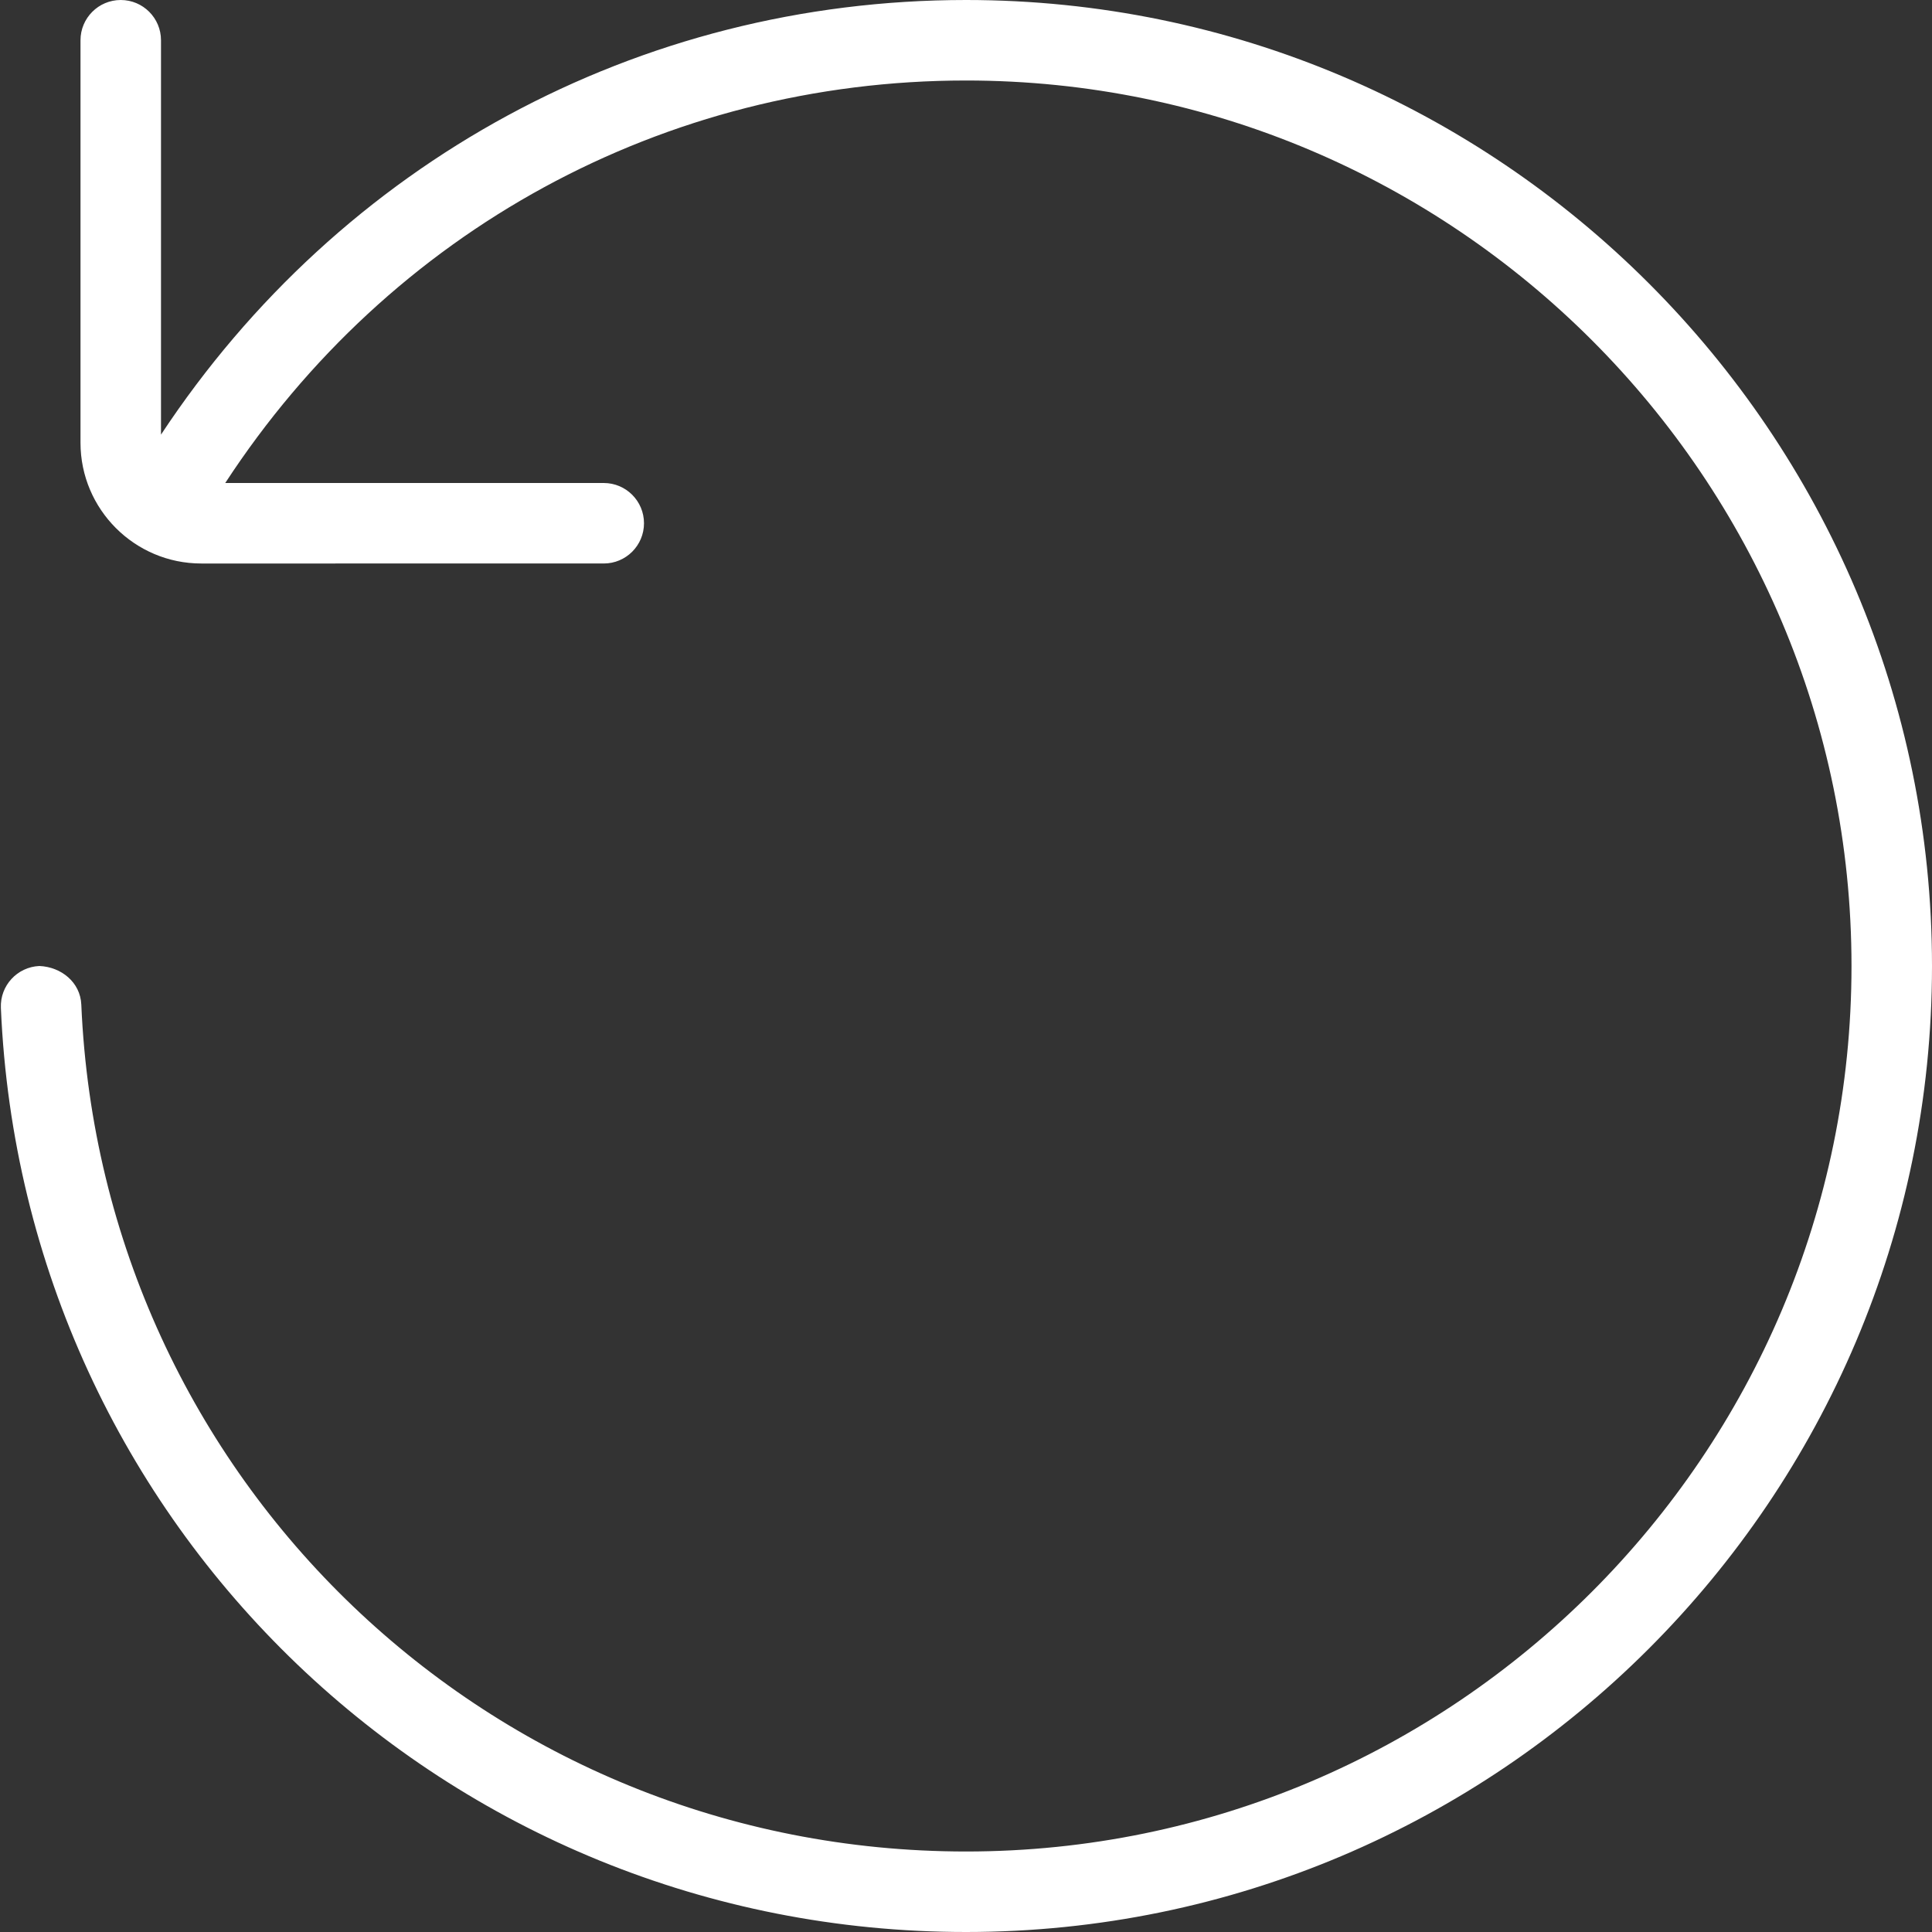 <?xml version="1.0" encoding="UTF-8"?>
<svg xmlns="http://www.w3.org/2000/svg" id="Layer_1" data-name="Layer 1" viewBox="0 0 24 24" width="512" height="512"><rect x="0" y="0" width="24" height="24" fill="#333333" stroke="none"/><path d="M24,12c0,6.617-5.383,12-12,12C5.553,24,.287,18.958,.011,12.521c-.012-.276,.202-.509,.478-.521,.271,.011,.509,.202,.521,.479,.252,5.9,5.08,10.521,10.99,10.521,6.065,0,11-4.935,11-11S18.065,1,12,1c-3.751,0-7.159,1.87-9.202,5H7.5c.276,0,.5,.224,.5,.5s-.224,.5-.5,.5H2.5c-.827,0-1.5-.673-1.5-1.5V.5c0-.276,.224-.5,.5-.5s.5,.224,.5,.5V5.399C4.232,2.019,7.931,0,12,0c6.617,0,12,5.383,12,12Z" fill="white"/></svg>
